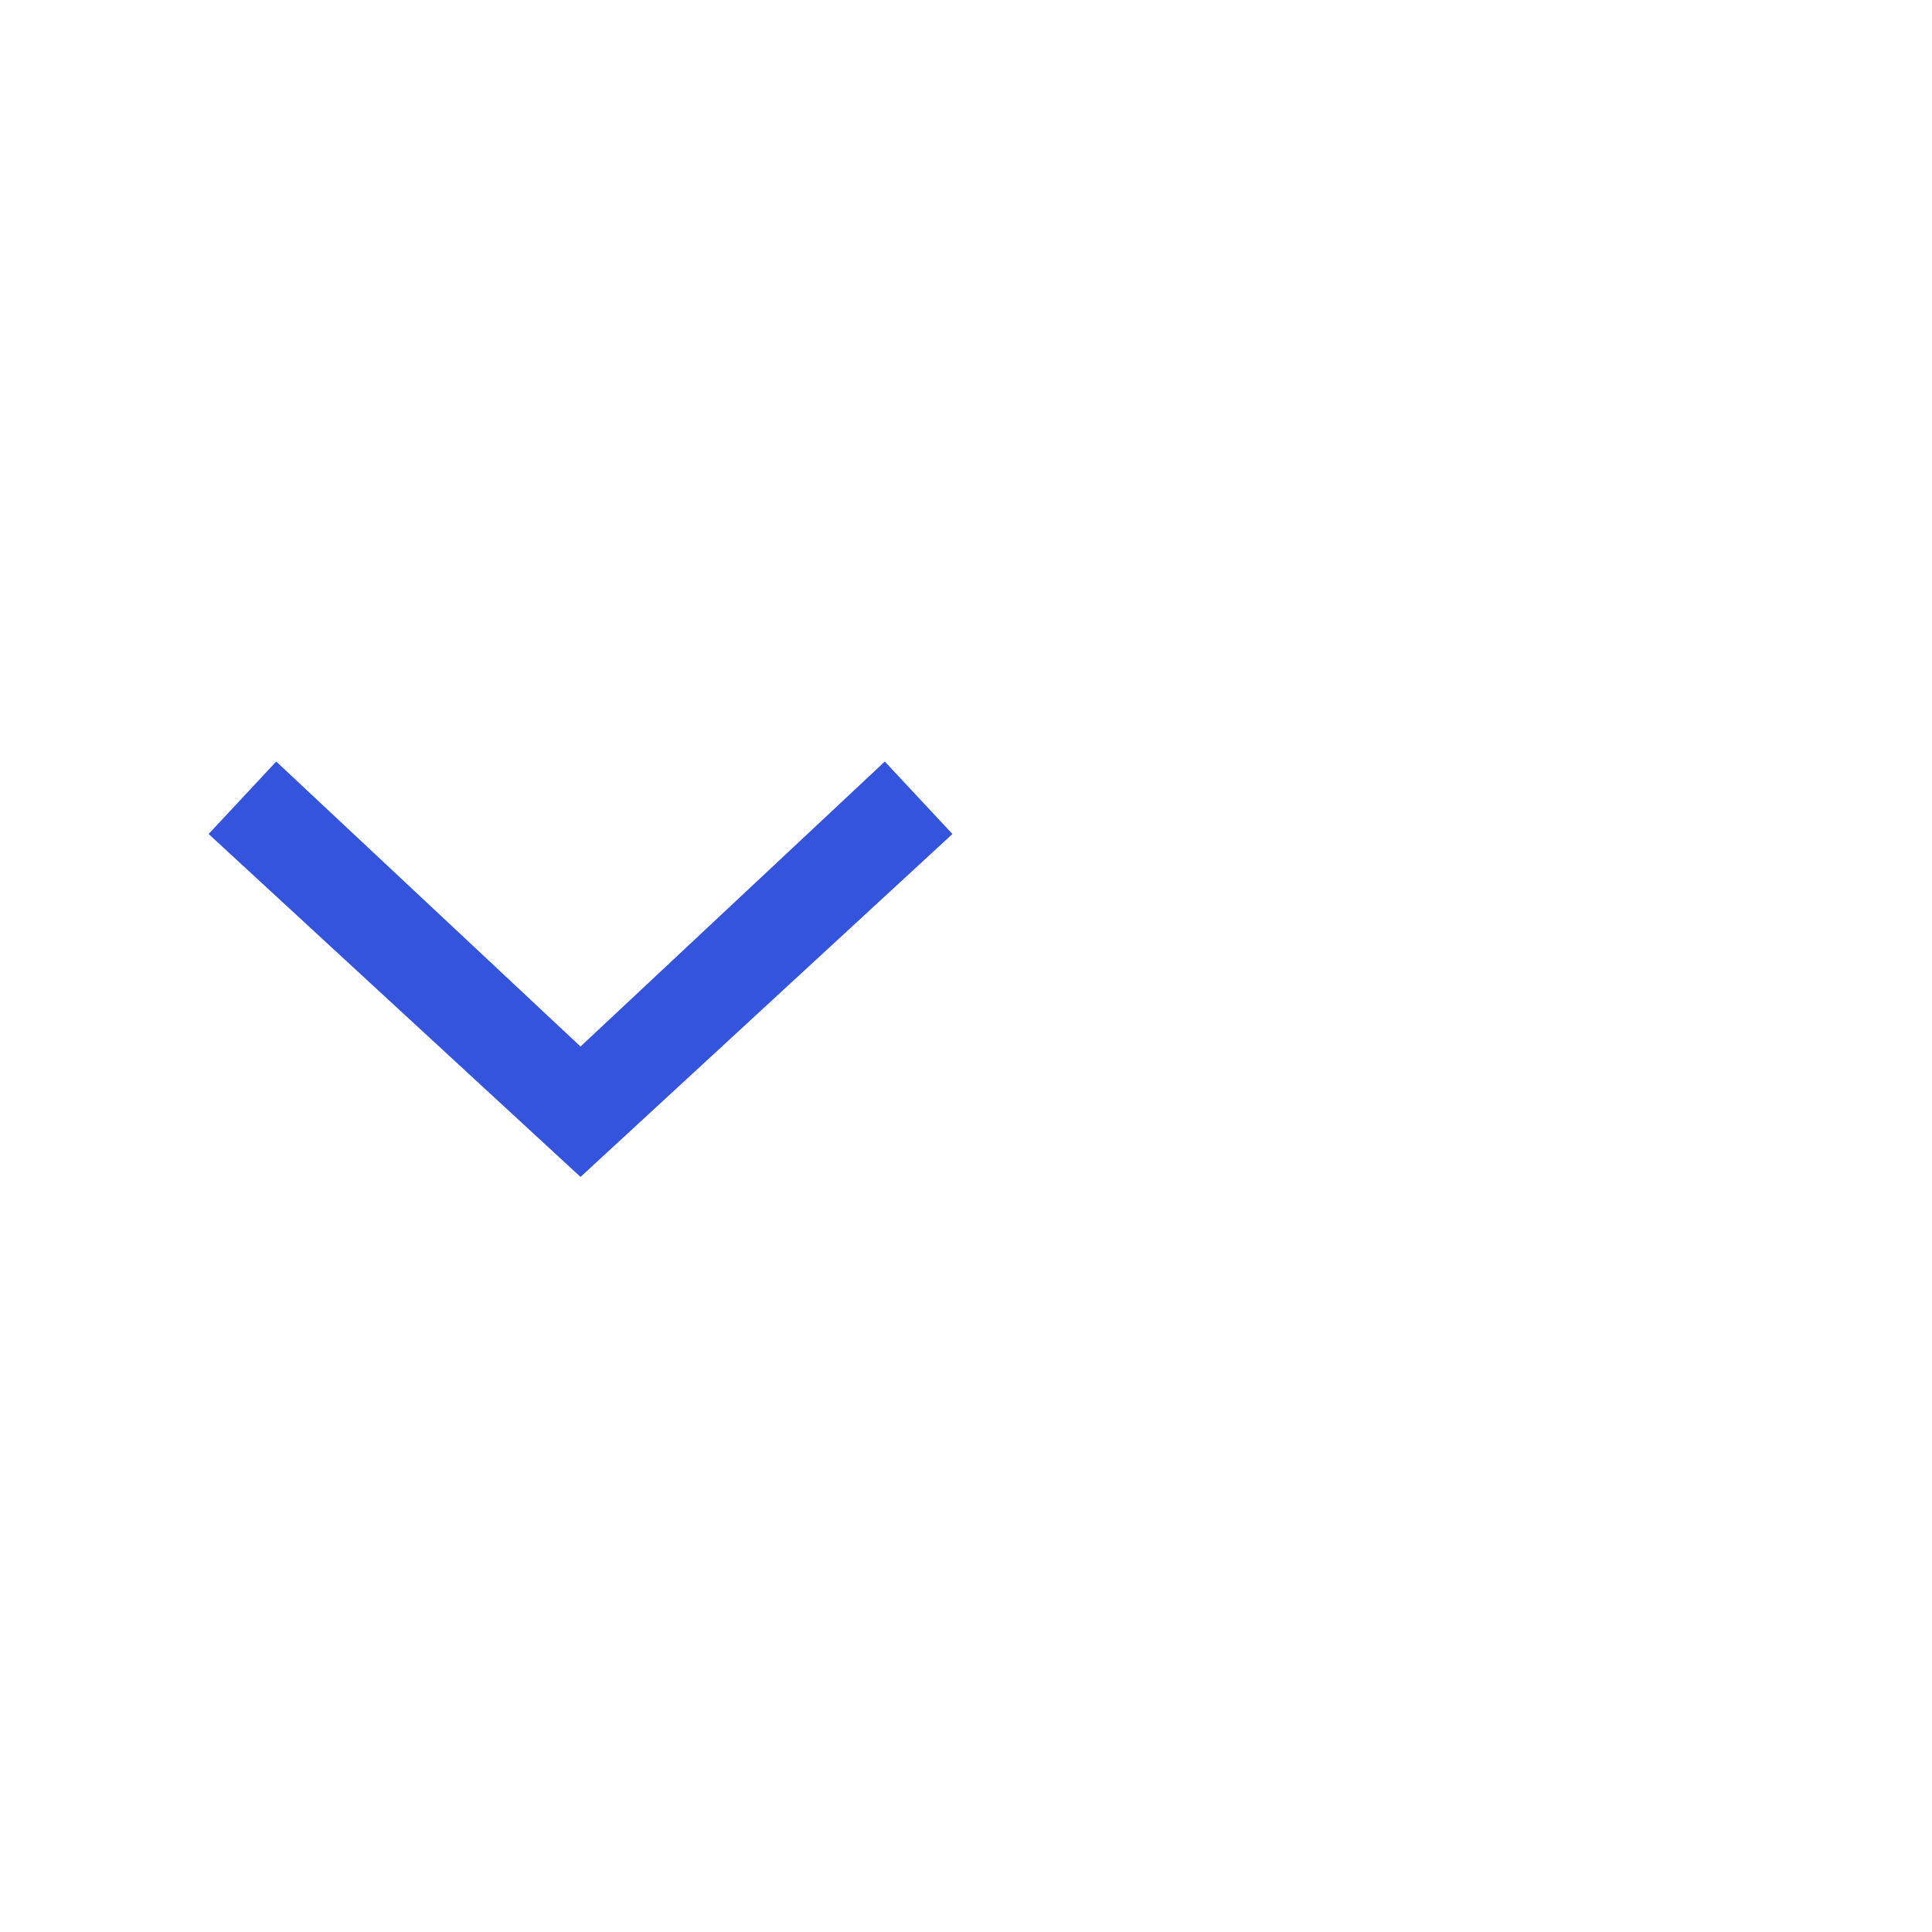 <svg width="40" height="40" viewBox="0 0 40 40" fill="none" xmlns="http://www.w3.org/2000/svg">
<path fill-rule="evenodd" clip-rule="evenodd" d="M12.019 24.367L4.319 17.267L5.719 15.767L12.019 21.667L18.319 15.767L19.719 17.267L12.019 24.367Z" fill="#3454dd"/>
</svg>
